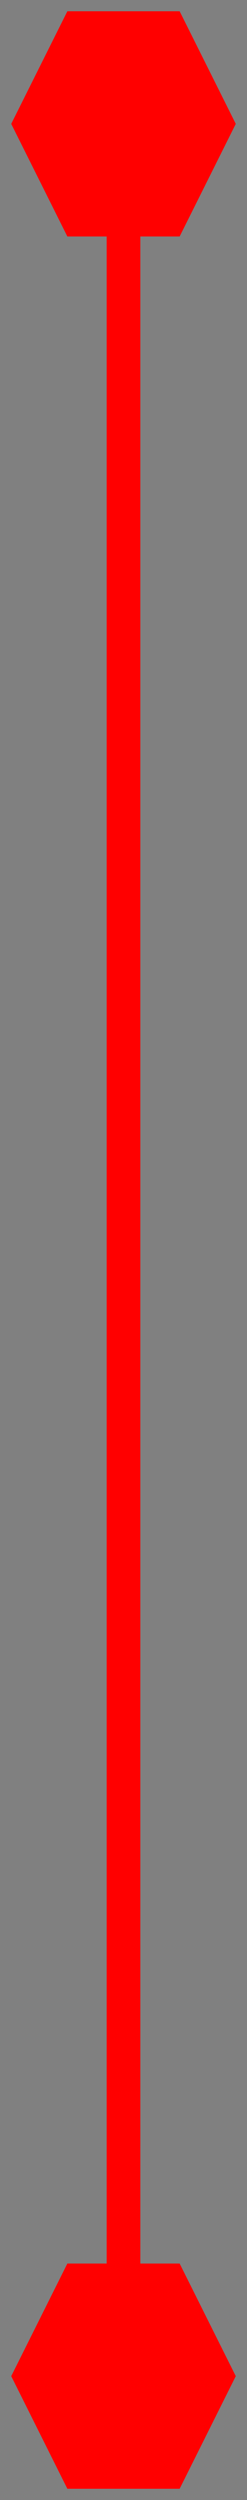 <svg version="1.1" xmlns="http://www.w3.org/2000/svg" xmlns:xlink="http://www.w3.org/1999/xlink" width="22" height="222"><defs/><g><rect fill="grey" stroke="none" x="0" y="0" width="22" height="222"/><g transform="translate(-189,-89) scale(1,1)"><path fill="none" stroke="rgb(255,0,0)" paint-order="fill stroke markers" d=" M 200 100 L 200 300" stroke-opacity="1" stroke-linejoin="round" stroke-miterlimit="10" stroke-width="3"/><path fill="rgb(255,0,0)" stroke="none" paint-order="stroke fill markers" d=" M 195 90 L 190 100 L 195 110 L 205 110 L 210 100 L 205 90 Z" fill-opacity="1"/><path fill="rgb(255,0,0)" stroke="none" paint-order="stroke fill markers" d=" M 195 290 L 190 300 L 195 310 L 205 310 L 210 300 L 205 290 Z" fill-opacity="1"/><g transform="scale(1,1) translate(189,89)"/></g></g></svg>